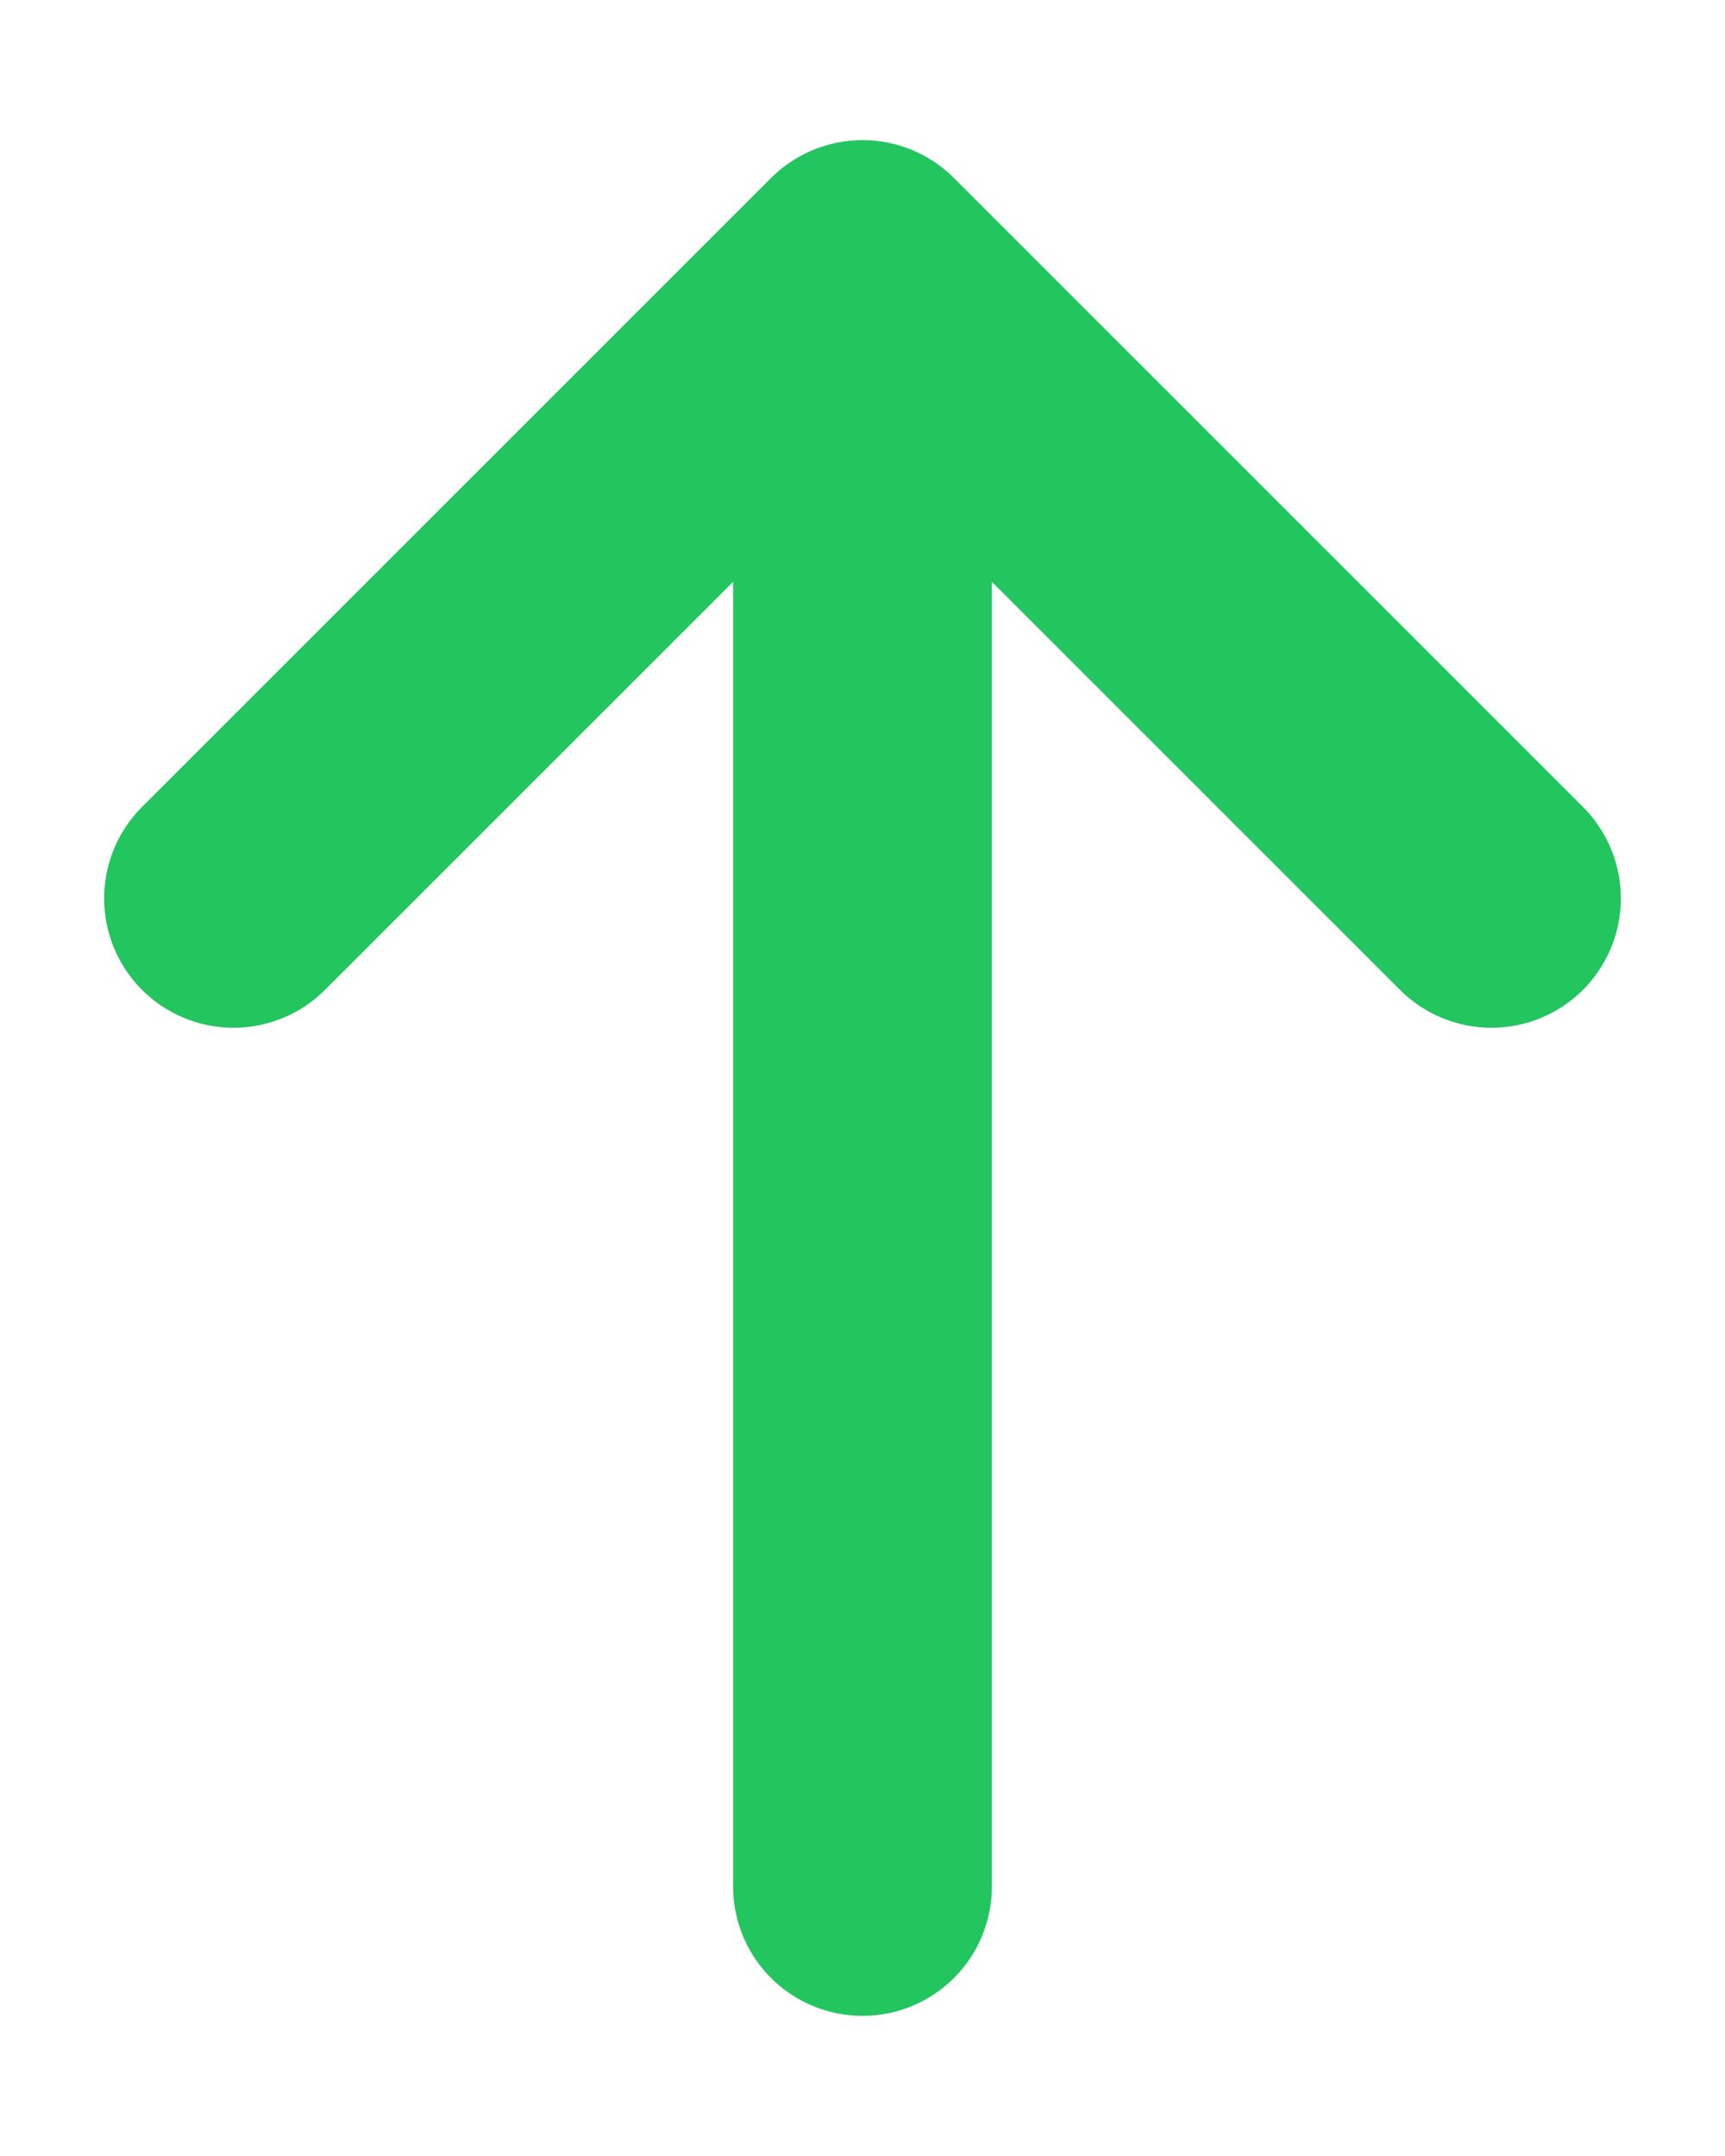 <svg width="8" height="10" viewBox="0 0 8 10" fill="none" xmlns="http://www.w3.org/2000/svg">
<path d="M1.083 4.167L4 1.25M4 1.25L6.917 4.167M4 1.25V8.75" stroke="#22C55E" stroke-width="1.2" stroke-linecap="round" stroke-linejoin="round"/>
</svg>
